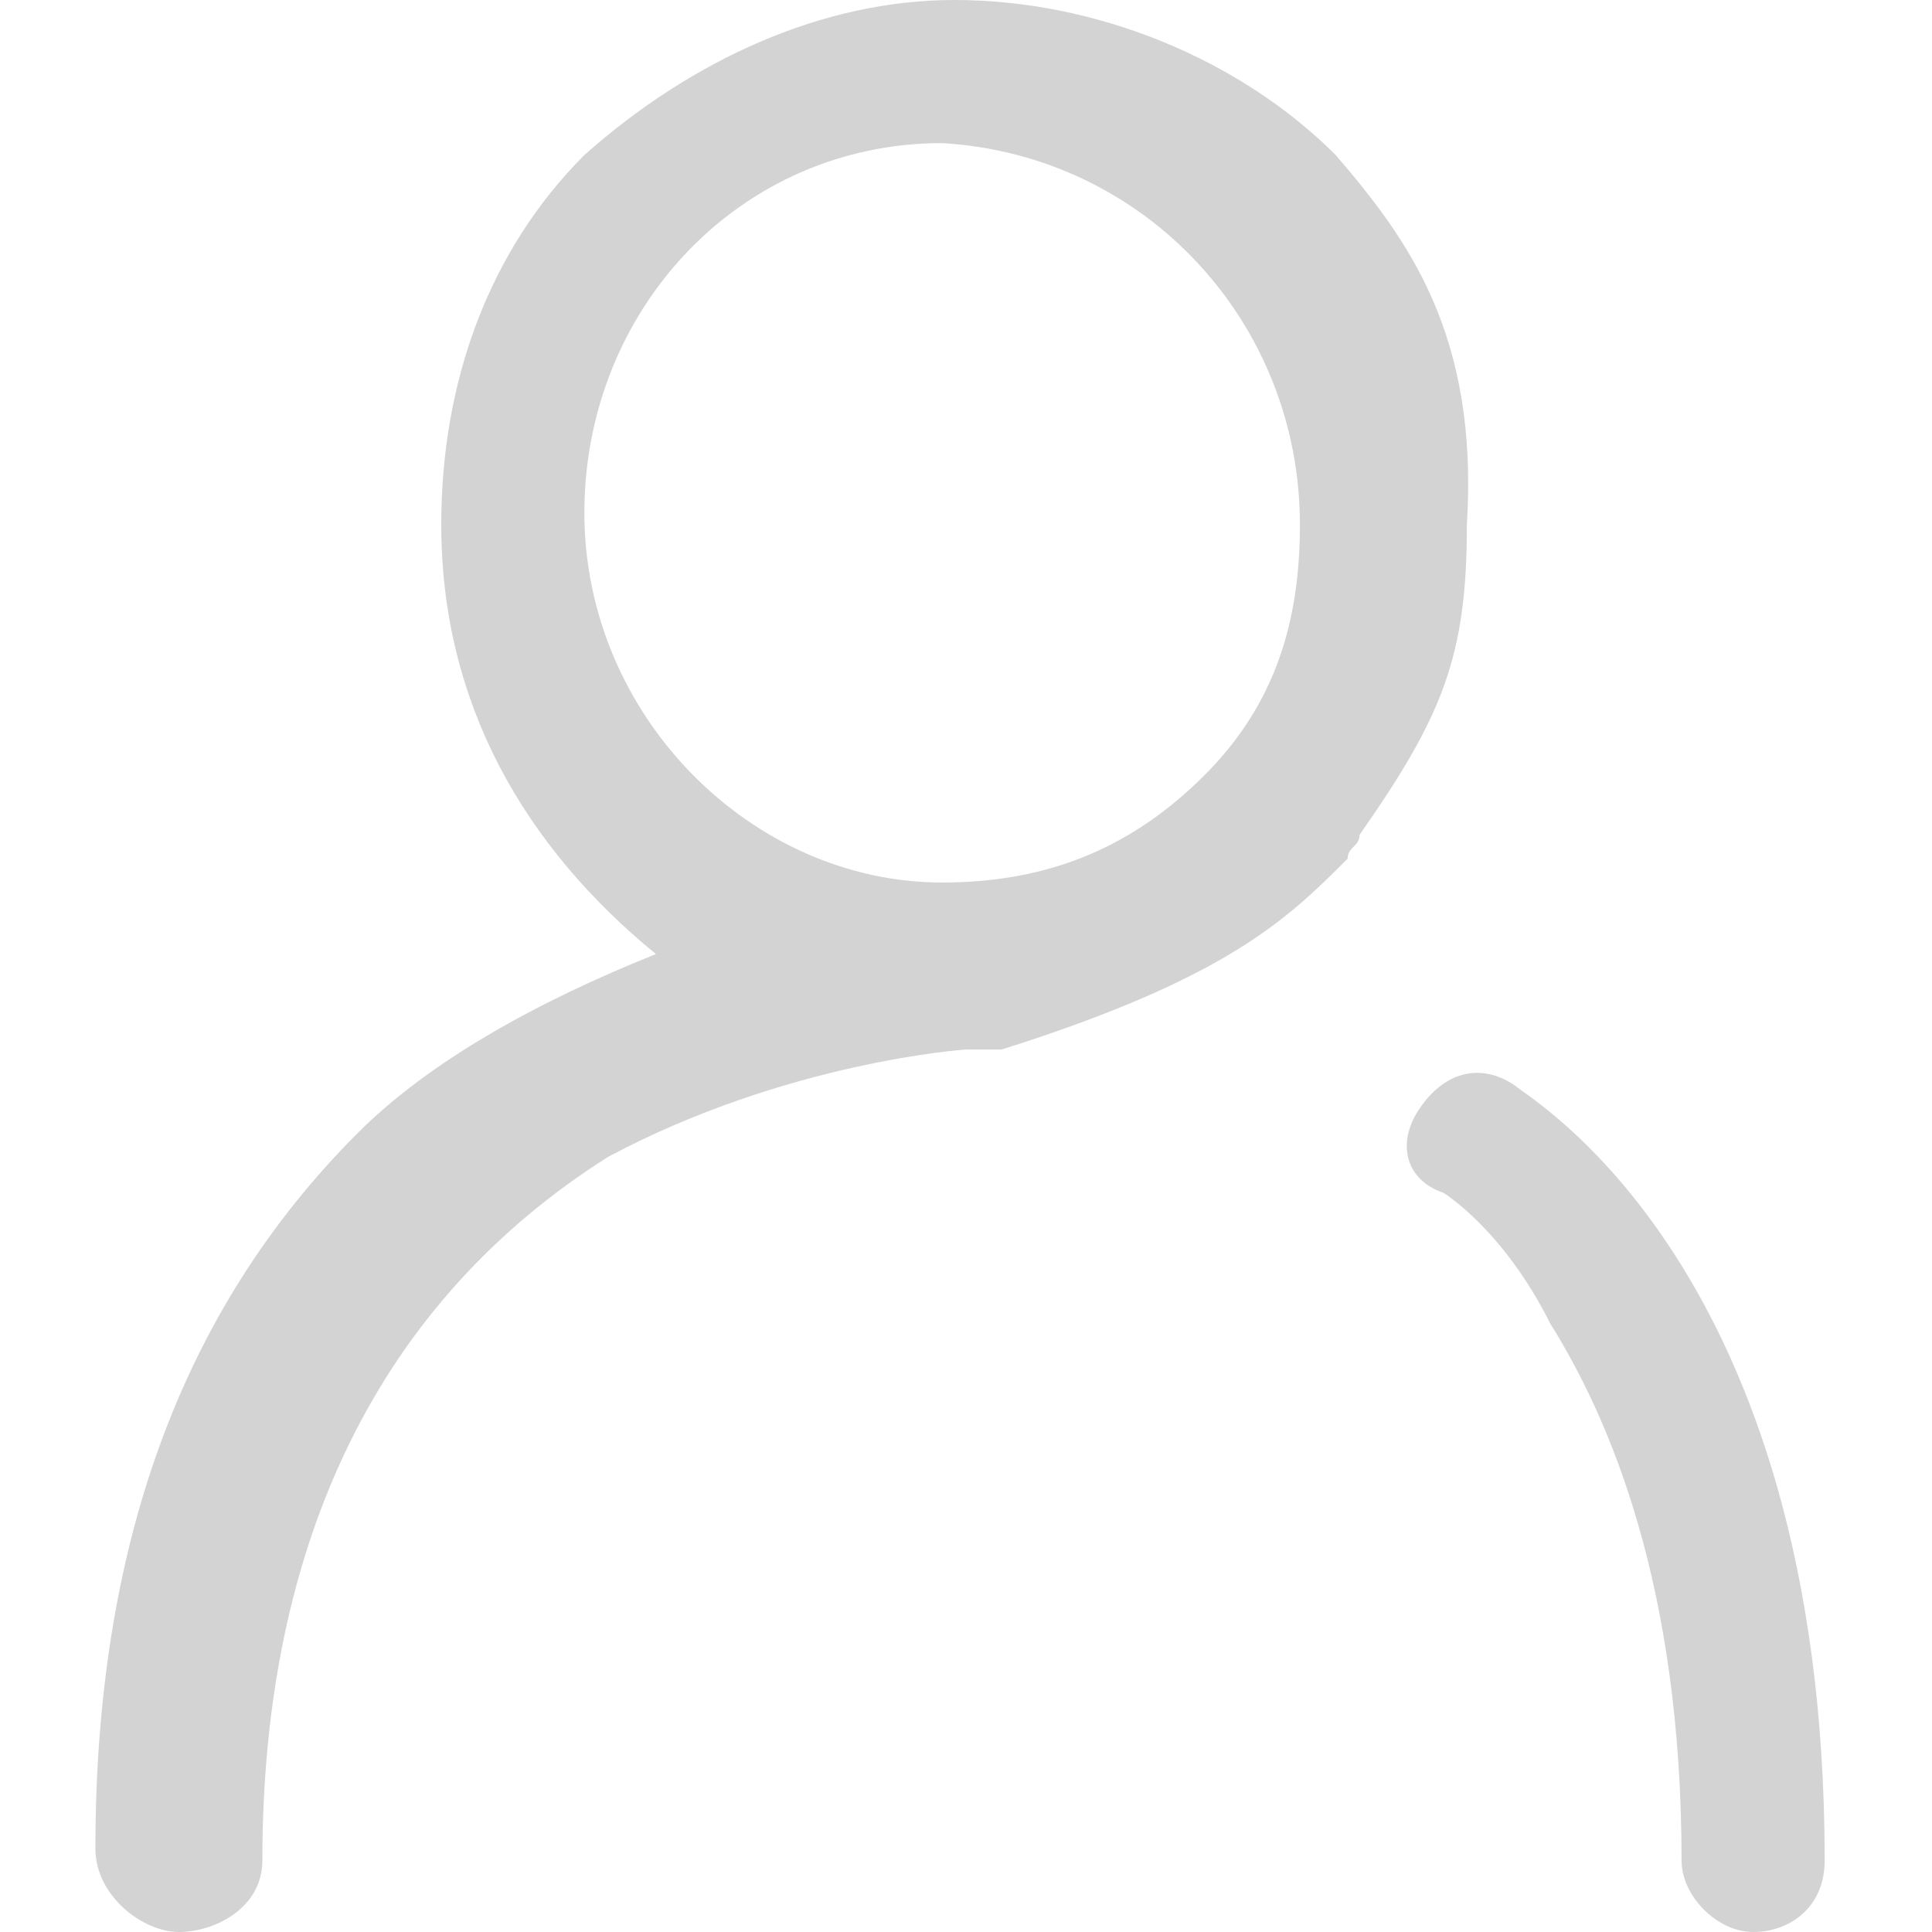 <?xml version="1.0" standalone="no"?><!DOCTYPE svg PUBLIC "-//W3C//DTD SVG 1.1//EN" "http://www.w3.org/Graphics/SVG/1.1/DTD/svg11.dtd"><svg class="icon" width="200px" height="200.00px" viewBox="0 0 1024 1024" version="1.1" xmlns="http://www.w3.org/2000/svg"><path fill="#d3d3d3" d="M707.951 82.173c-50.568-50.568-126.42-82.173-202.272-82.173-69.531 0-139.062 31.605-195.951 82.173-50.568 50.568-75.852 120.099-75.852 195.951 0 94.815 44.247 170.667 113.778 227.556-63.21 25.284-120.099 56.889-158.025 94.815-94.815 94.815-139.062 221.235-139.062 379.259 0 25.284 25.284 44.247 44.247 44.247 18.963 0 44.247-12.642 44.247-37.926 0-170.667 63.21-297.086 183.309-372.938 94.815-50.568 189.63-56.889 189.63-56.889H530.963c120.099-37.926 151.704-69.531 183.309-101.136 0-6.321 6.321-6.321 6.321-12.642 44.247-63.21 56.889-94.815 56.889-164.346 6.321-101.136-31.605-151.704-69.531-195.951z m-18.963 195.951c0 50.568-12.642 94.815-50.568 132.741-37.926 37.926-82.173 56.889-139.062 56.889-101.136 0-189.63-88.494-189.63-195.951 0-107.457 82.173-195.951 189.63-195.951 107.457 6.321 189.63 94.815 189.63 202.272zM802.765 575.21c-18.963-12.642-37.926-6.321-50.568 12.642-12.642 18.963-6.321 37.926 12.642 44.247 0 0 31.605 18.963 56.889 69.531 31.605 50.568 69.531 139.062 69.531 284.444 0 18.963 18.963 37.926 37.926 37.926s37.926-12.642 37.926-37.926c0-316.049-158.025-404.543-164.346-410.864z" /></svg>